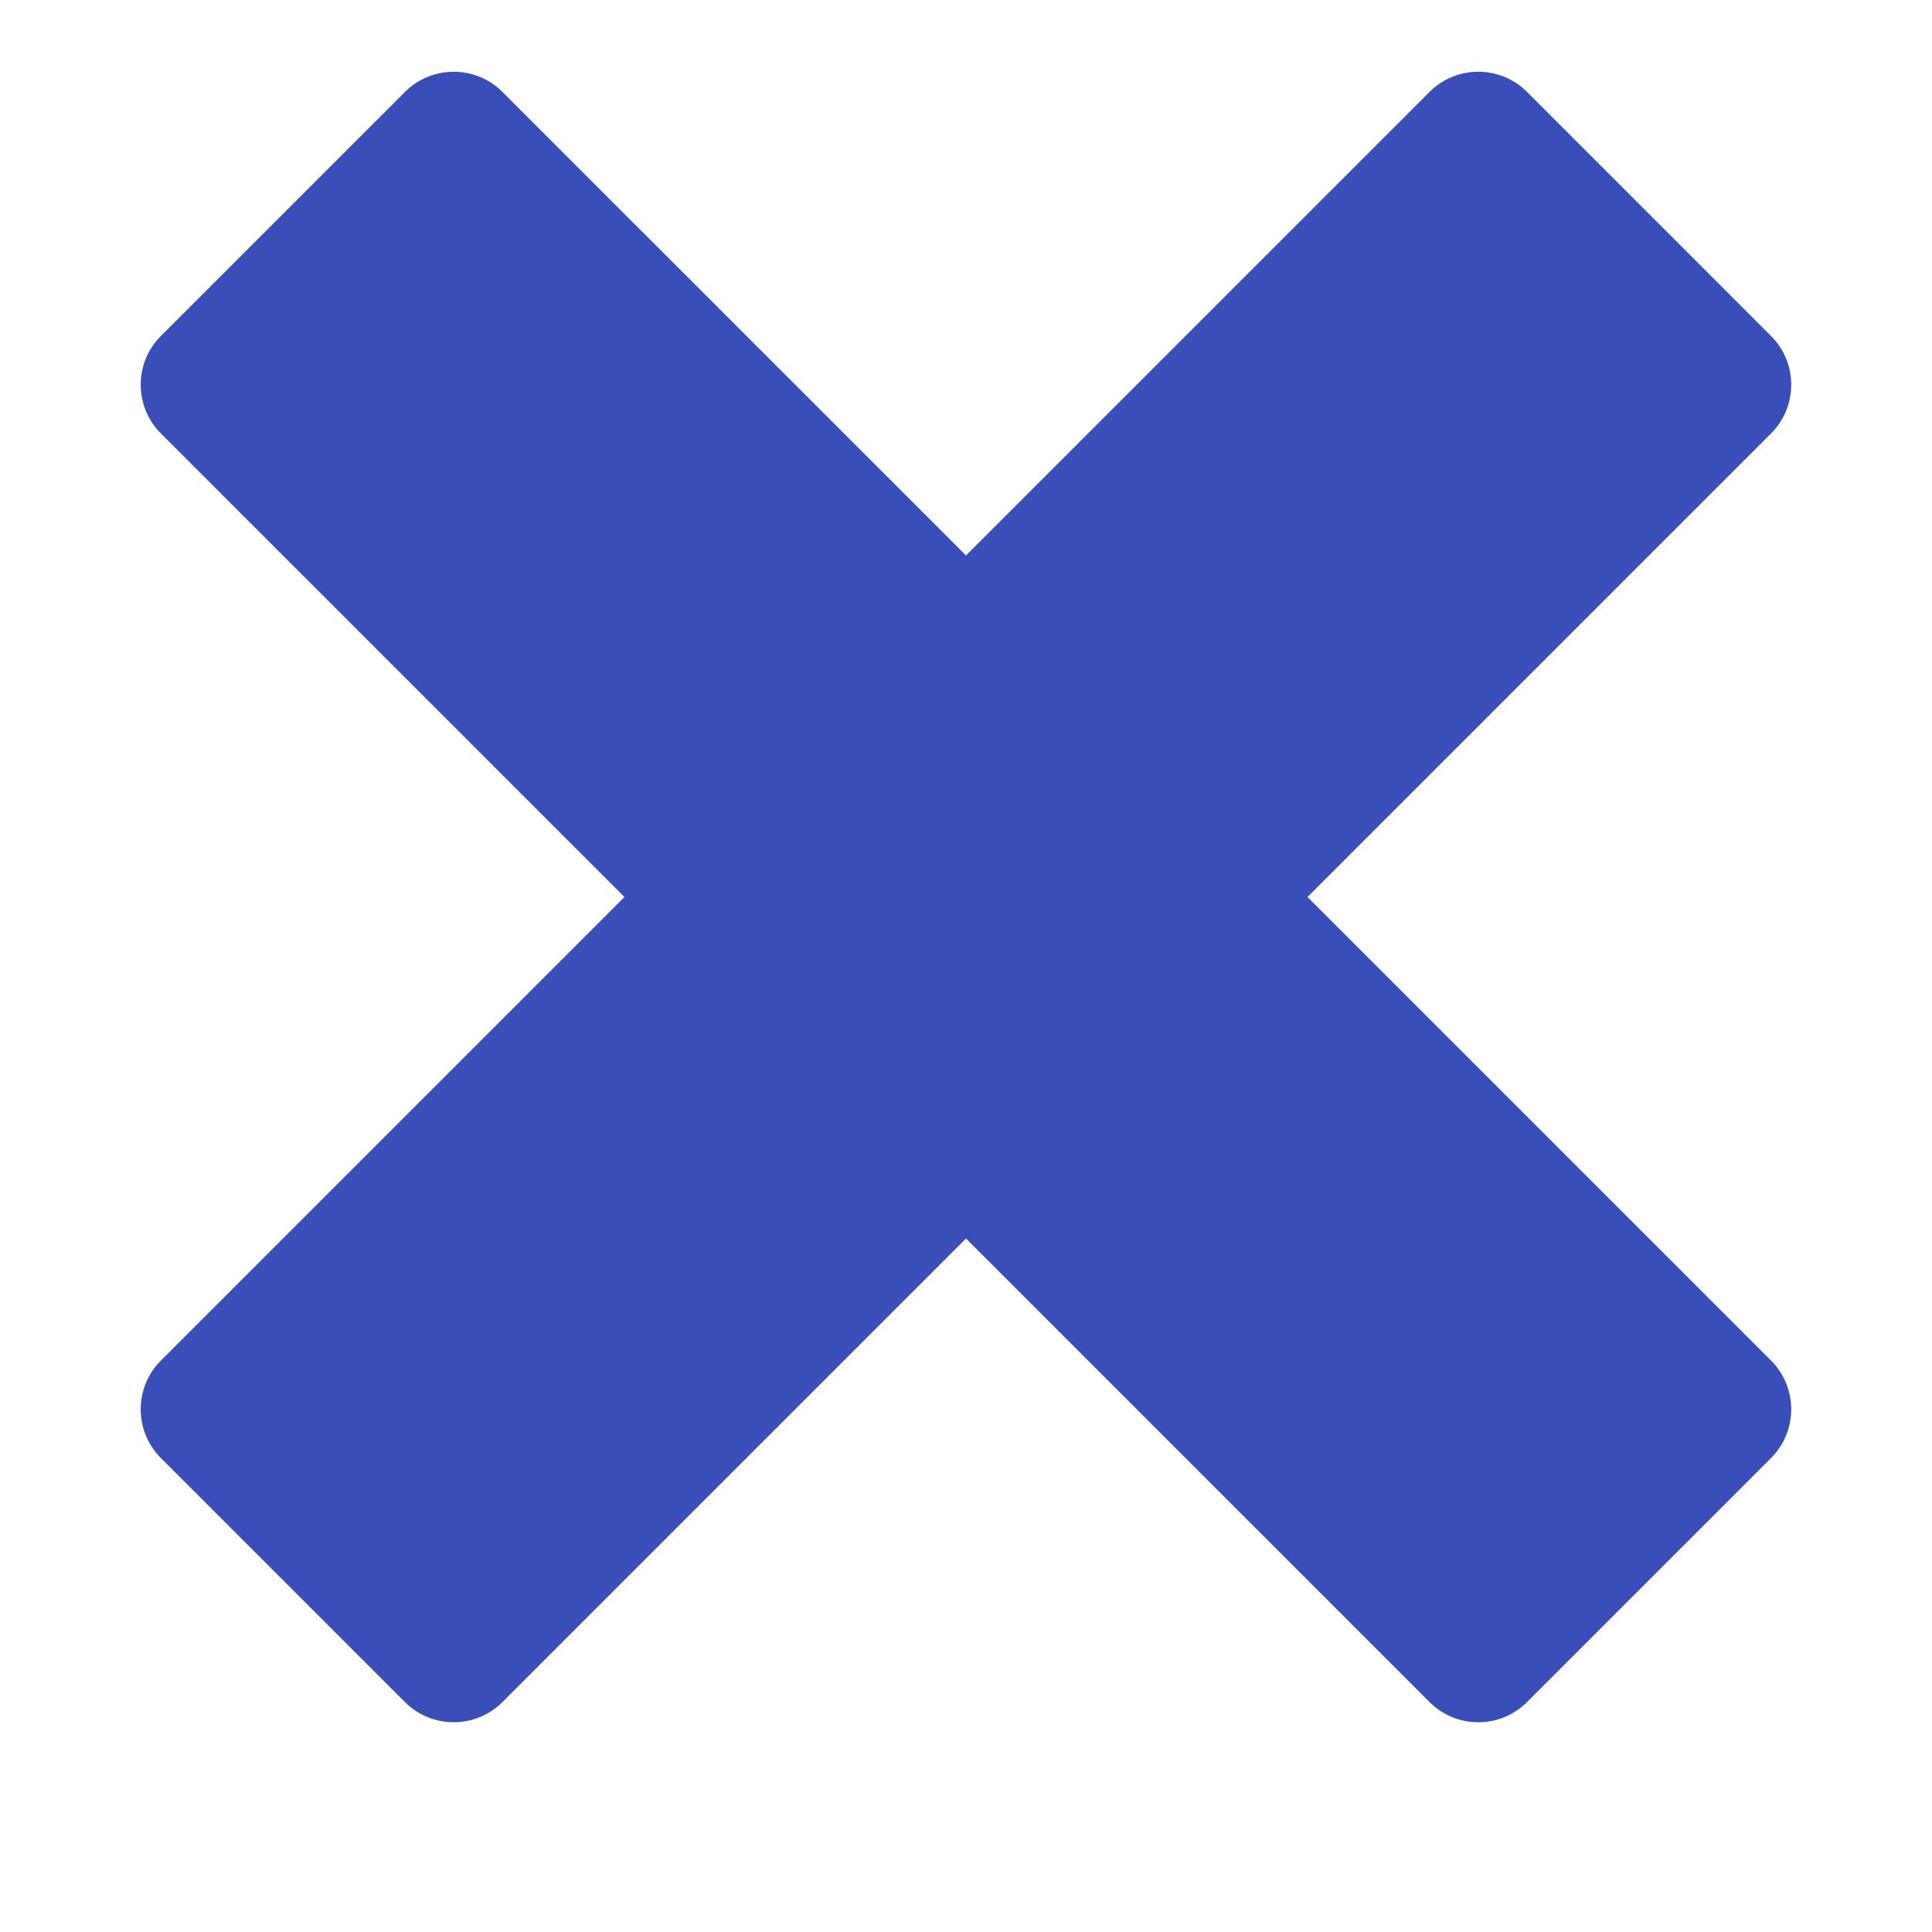 <svg width="34" height="34" viewBox="0 0 34 34" fill="none" xmlns="http://www.w3.org/2000/svg">
<g id="Icon/Cross">
<g id="Figure" filter="url(#filter0_i_927_19027)">
<path d="M31.167 8.843C31.641 8.369 31.641 7.6 31.167 7.126L26.874 2.832C26.4 2.358 25.631 2.358 25.157 2.832L17 10.989L8.843 2.833C8.369 2.358 7.6 2.358 7.126 2.833L2.832 7.126C2.358 7.6 2.358 8.369 2.832 8.843L10.989 17L2.832 25.157C2.358 25.631 2.358 26.4 2.832 26.874L7.125 31.167C7.6 31.641 8.368 31.641 8.843 31.167L17 23.01L25.157 31.167C25.631 31.642 26.4 31.642 26.874 31.167L31.167 26.874C31.641 26.4 31.641 25.631 31.167 25.157L23.01 17L31.167 8.843Z" fill="#3A4EBA"/>
</g>
</g>
<defs>
<filter id="filter0_i_927_19027" x="2.477" y="2.477" width="29.046" height="29.046" filterUnits="userSpaceOnUse" color-interpolation-filters="sRGB">
<feFlood flood-opacity="0" result="BackgroundImageFix"/>
<feBlend mode="normal" in="SourceGraphic" in2="BackgroundImageFix" result="shape"/>
<feColorMatrix in="SourceAlpha" type="matrix" values="0 0 0 0 0 0 0 0 0 0 0 0 0 0 0 0 0 0 127 0" result="hardAlpha"/>
<feOffset dy="-1.214"/>
<feComposite in2="hardAlpha" operator="arithmetic" k2="-1" k3="1"/>
<feColorMatrix type="matrix" values="0 0 0 0 0 0 0 0 0 0 0 0 0 0 0 0 0 0 0.25 0"/>
<feBlend mode="normal" in2="shape" result="effect1_innerShadow_927_19027"/>
</filter>
</defs>
</svg>

